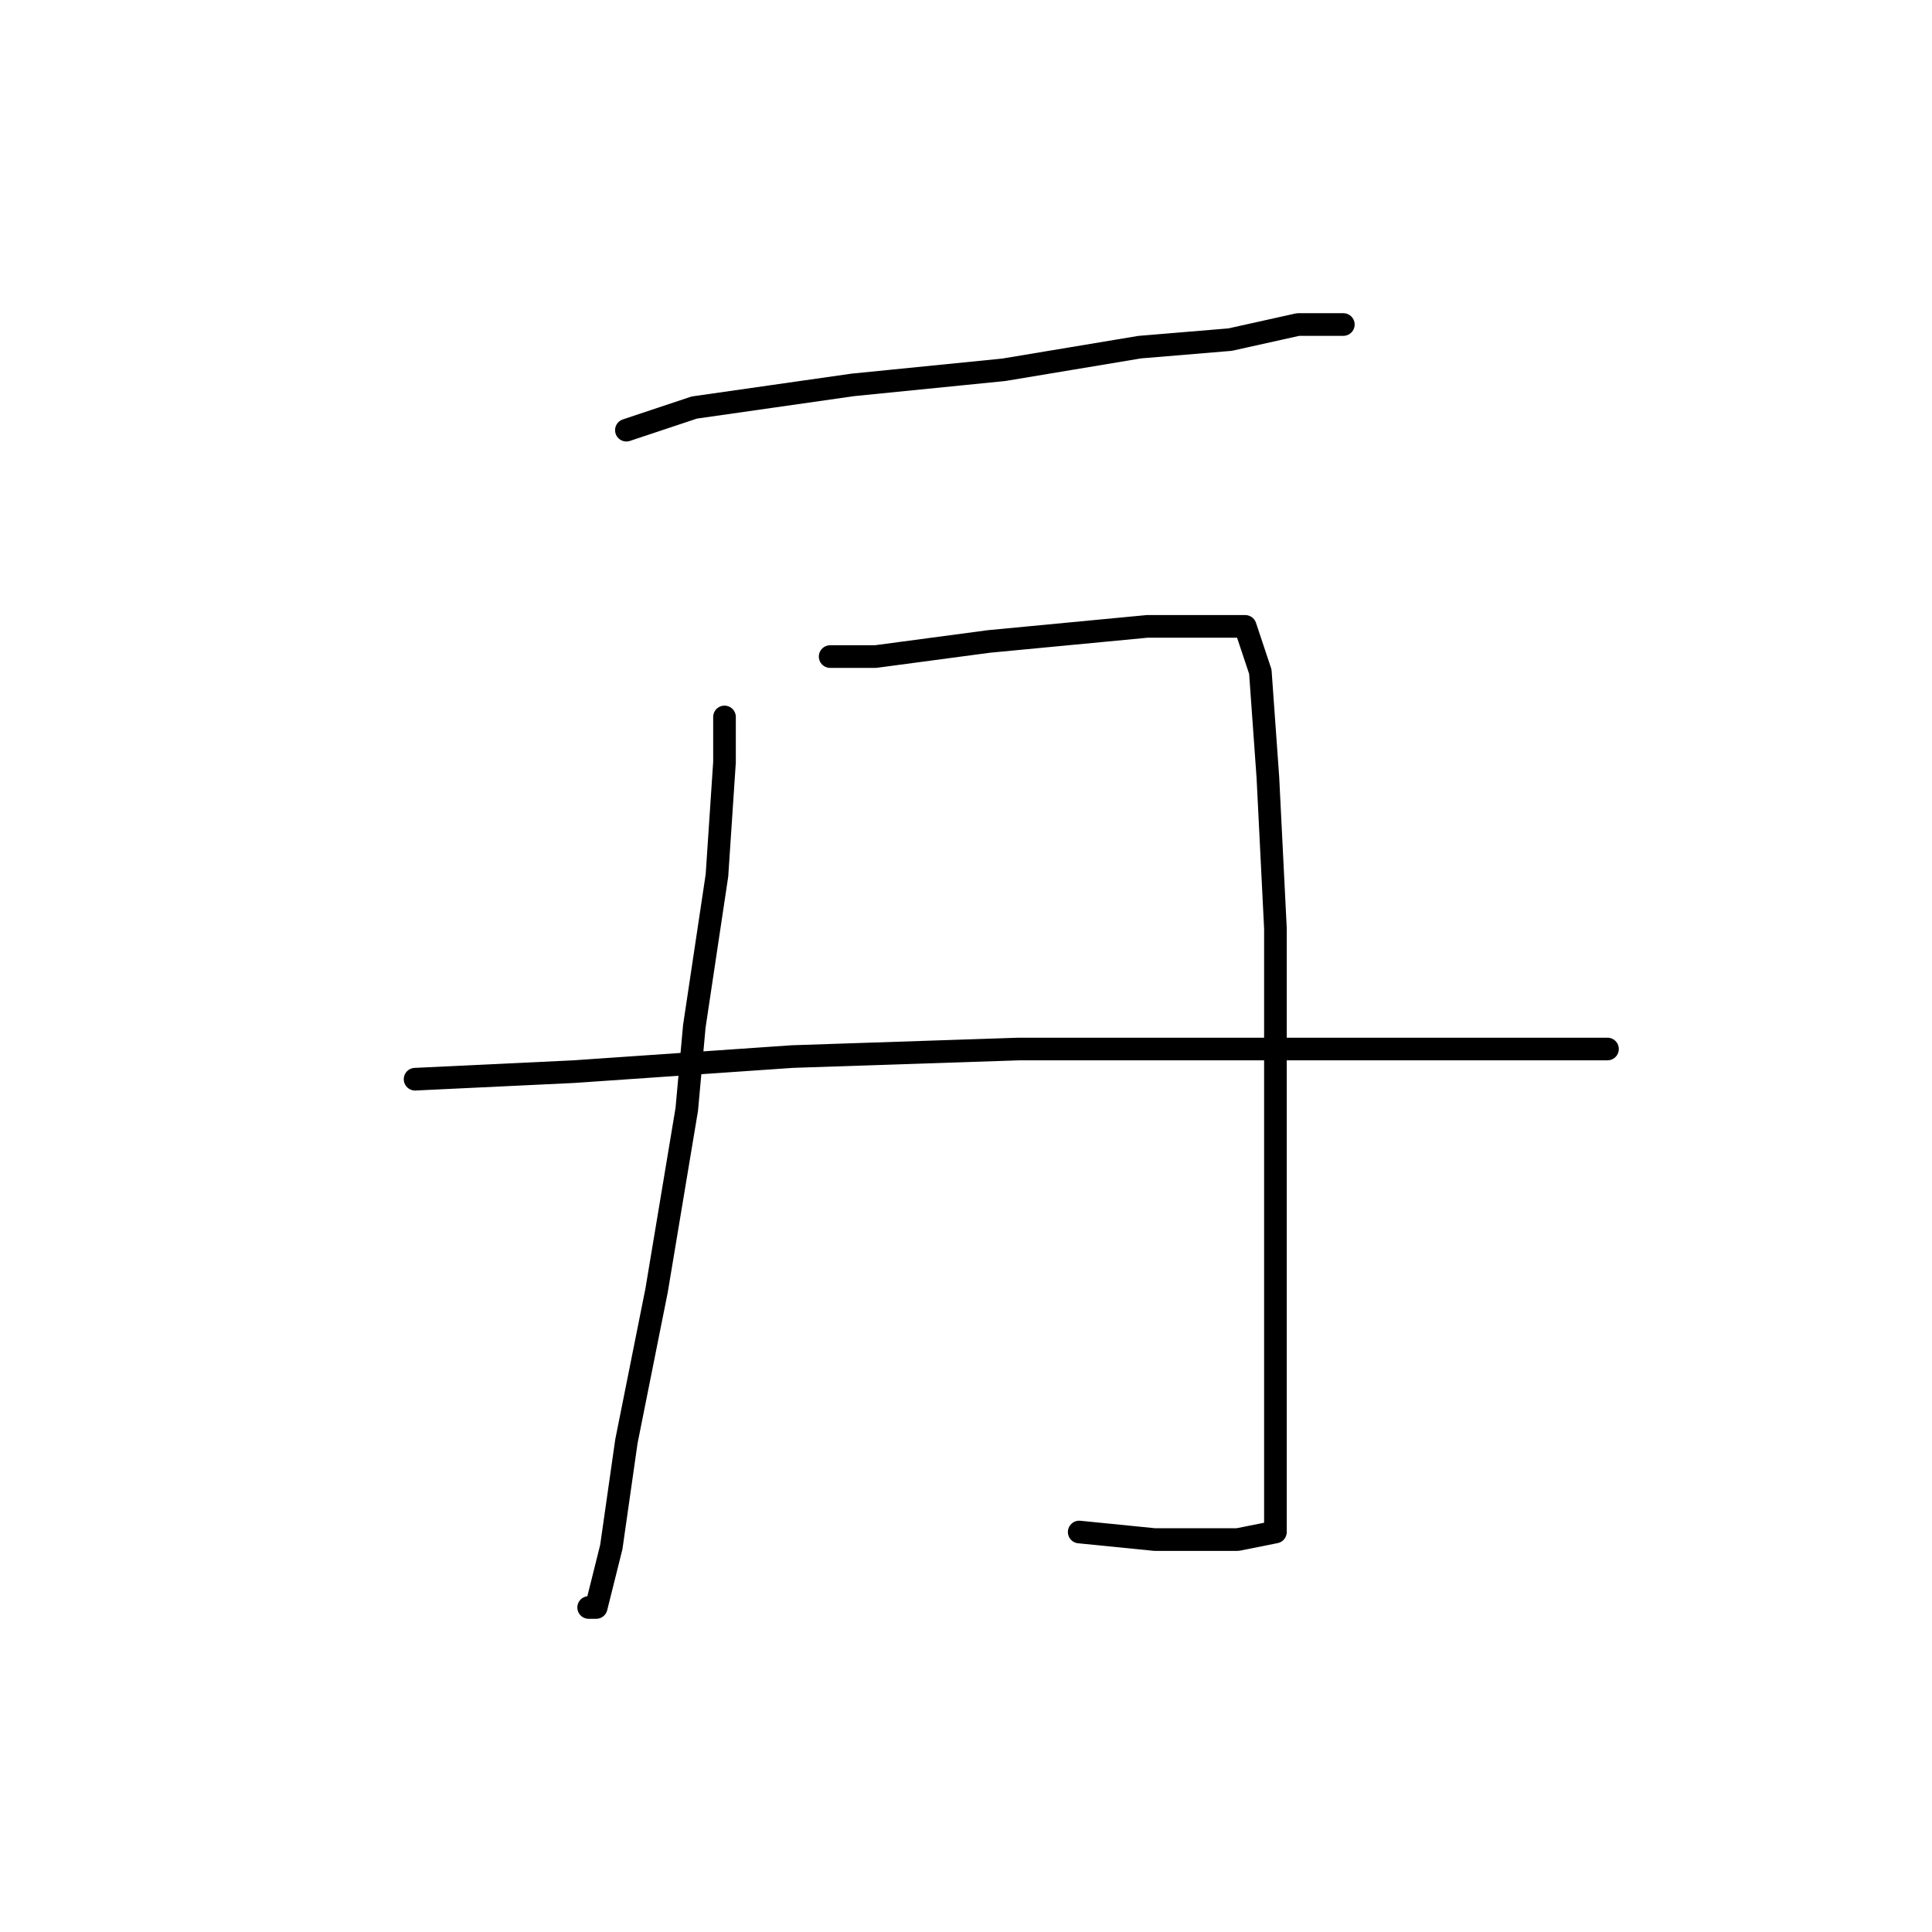 <?xml version="1.0" standalone="no"?>
    <svg width="256" height="256" xmlns="http://www.w3.org/2000/svg" version="1.1">
    <polyline stroke="black" stroke-width="3" stroke-linecap="round" fill="transparent" stroke-linejoin="round" points="83 57 92 54 113 51 133 49 151 46 163 45 172 43 177 43 178 43 178 43 " />
        <polyline stroke="black" stroke-width="3" stroke-linecap="round" fill="transparent" stroke-linejoin="round" points="96 95 96 101 95 116 92 136 91 147 87 171 83 191 81 205 79 213 78 213 78 213 " />
        <polyline stroke="black" stroke-width="3" stroke-linecap="round" fill="transparent" stroke-linejoin="round" points="110 87 116 87 131 85 152 83 156 83 159 83 165 83 167 89 168 103 169 123 169 146 169 168 169 183 169 193 169 199 169 202 169 203 164 204 153 204 143 203 143 203 " />
        <polyline stroke="black" stroke-width="3" stroke-linecap="round" fill="transparent" stroke-linejoin="round" points="55 143 76 142 105 140 135 139 149 139 171 139 188 139 201 139 211 139 213 139 213 139 " />
        </svg>